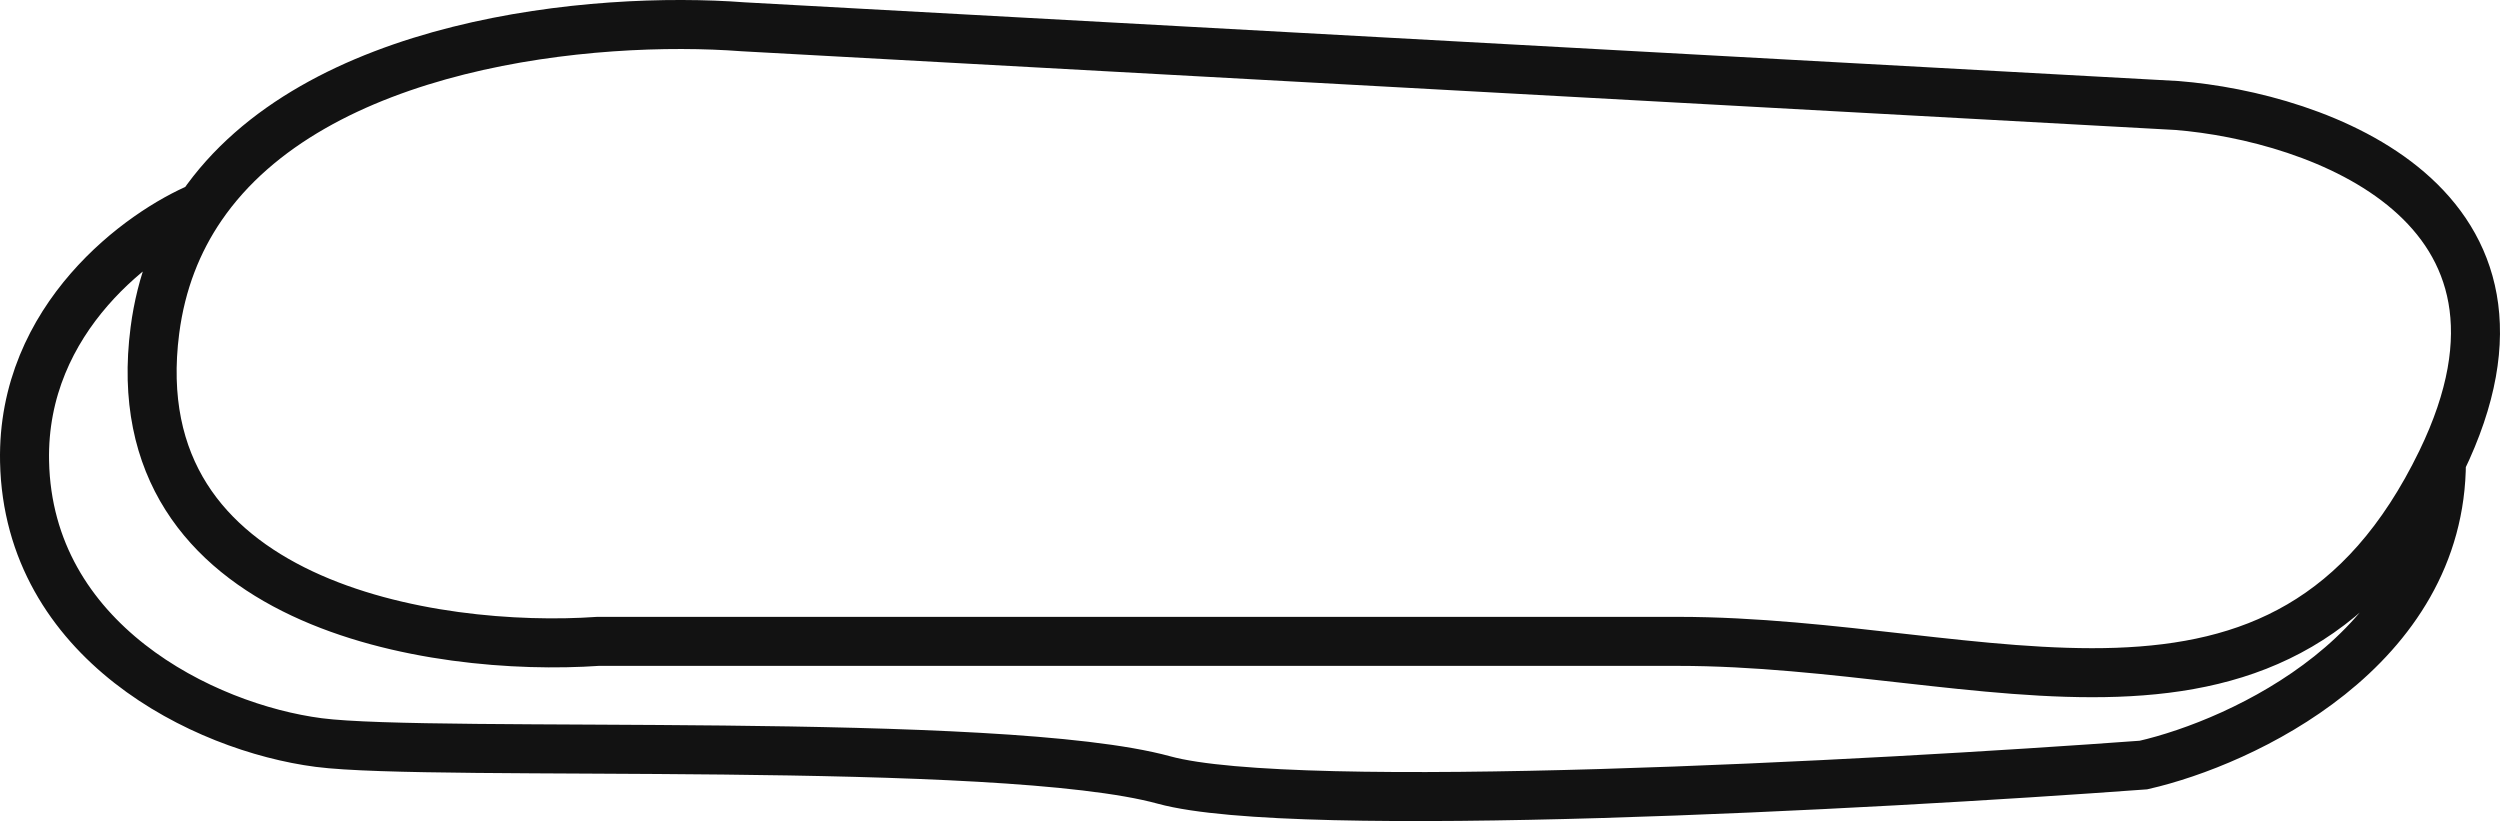 <svg width="204" height="67" viewBox="0 0 204 67" fill="none" xmlns="http://www.w3.org/2000/svg">
<path d="M199.218 37.658C186.455 63.956 162.146 52.336 136.924 52.336C116.747 52.336 69.768 52.336 48.801 52.336C35.532 53.253 9.723 49.462 12.64 26.956C13.148 23.039 14.485 19.701 16.426 16.865M199.218 37.658C209.428 16.62 189.089 9.526 177.643 8.609L60.652 2.187C48.438 1.261 25.637 3.409 16.426 16.865M199.218 37.658C199.218 53.023 183.012 60.573 174.908 62.427C152.726 64.058 105.686 66.585 94.99 63.65C81.619 59.981 35.431 61.815 26.01 60.592C16.59 59.369 2.308 52.336 2.004 37.658C1.761 25.916 11.518 18.904 16.426 16.865" stroke="#121212" stroke-width="4"/>
</svg>
